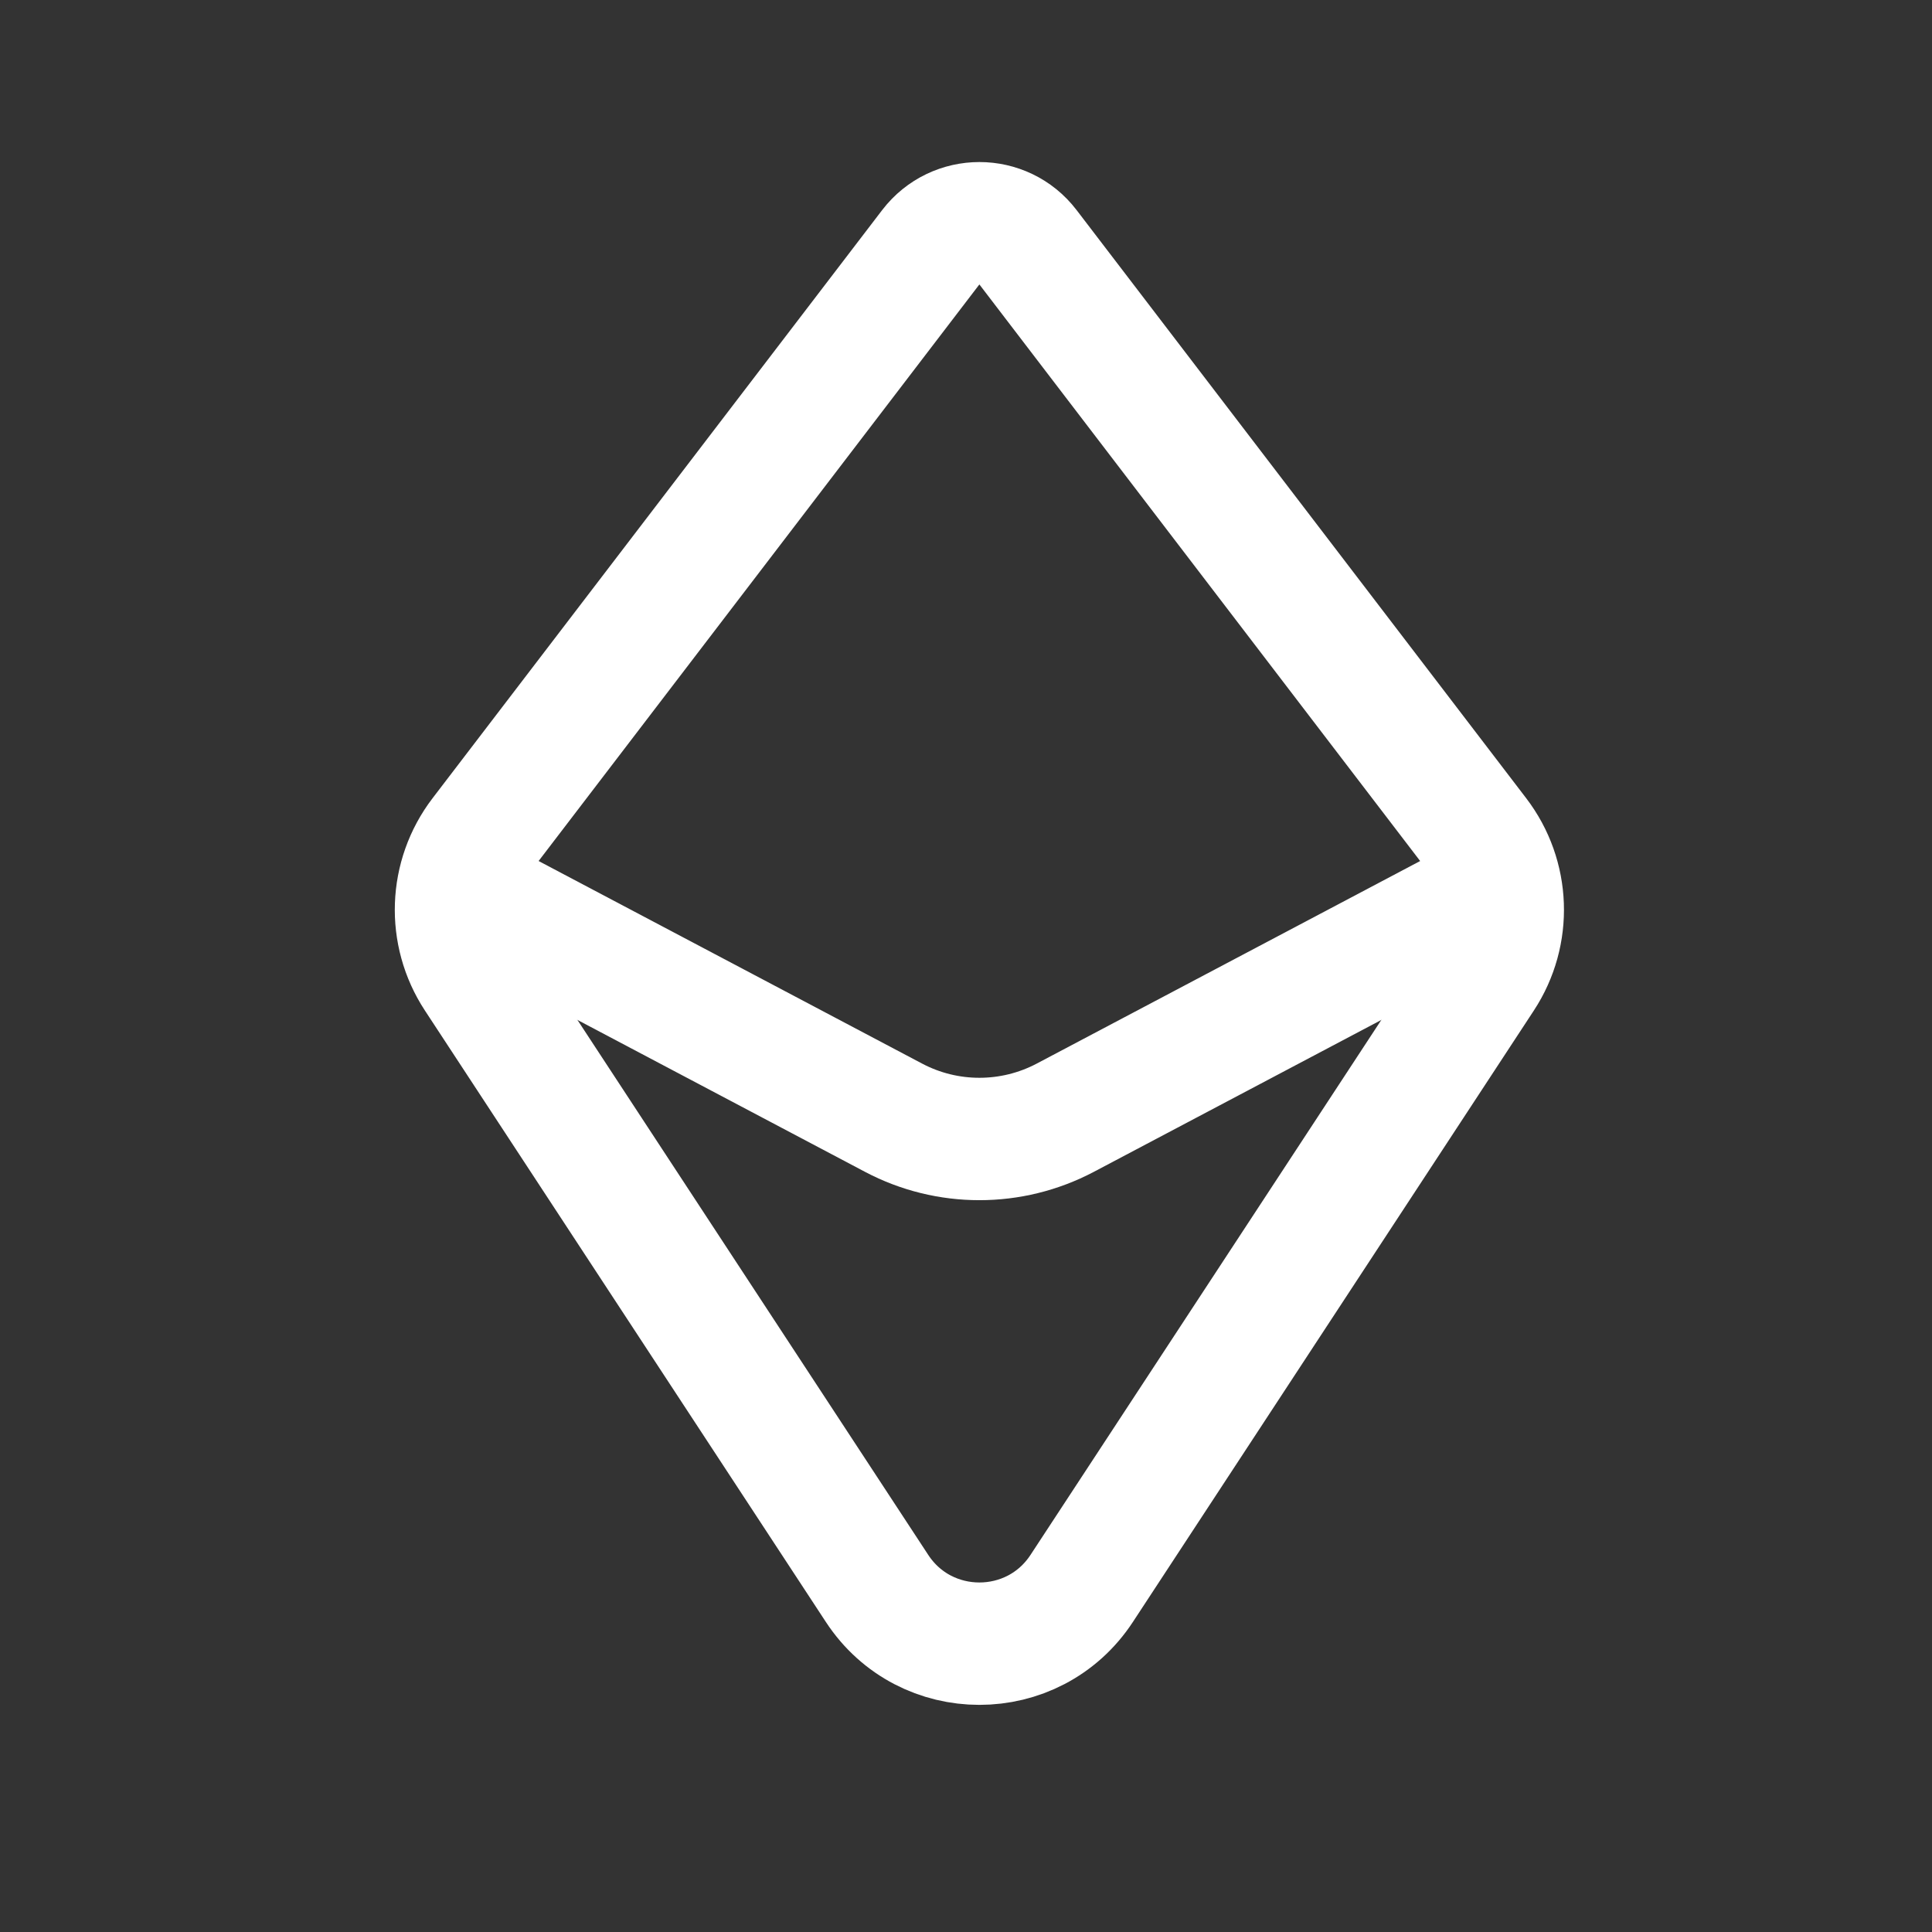 <svg width="20" height="20" viewBox="0 0 20 20" fill="none" xmlns="http://www.w3.org/2000/svg">
<rect x="0" y="0" width="20" height="20" fill="#333333" stroke="none"/>
<path d="M9.635 2.56L4.981 8.648C4.654 9.076 4.633 9.663 4.928 10.113L9.079 16.443C9.579 17.206 10.698 17.206 11.198 16.443L15.349 10.113C15.644 9.663 15.623 9.076 15.296 8.648L10.642 2.56C10.389 2.228 9.889 2.228 9.635 2.56Z" stroke="white" stroke-width="1.267"/>
<path d="M5.069 9.362L9.251 11.571C9.806 11.864 10.471 11.864 11.027 11.571L15.208 9.362" stroke="white" stroke-width="1.267"/>
</svg>
